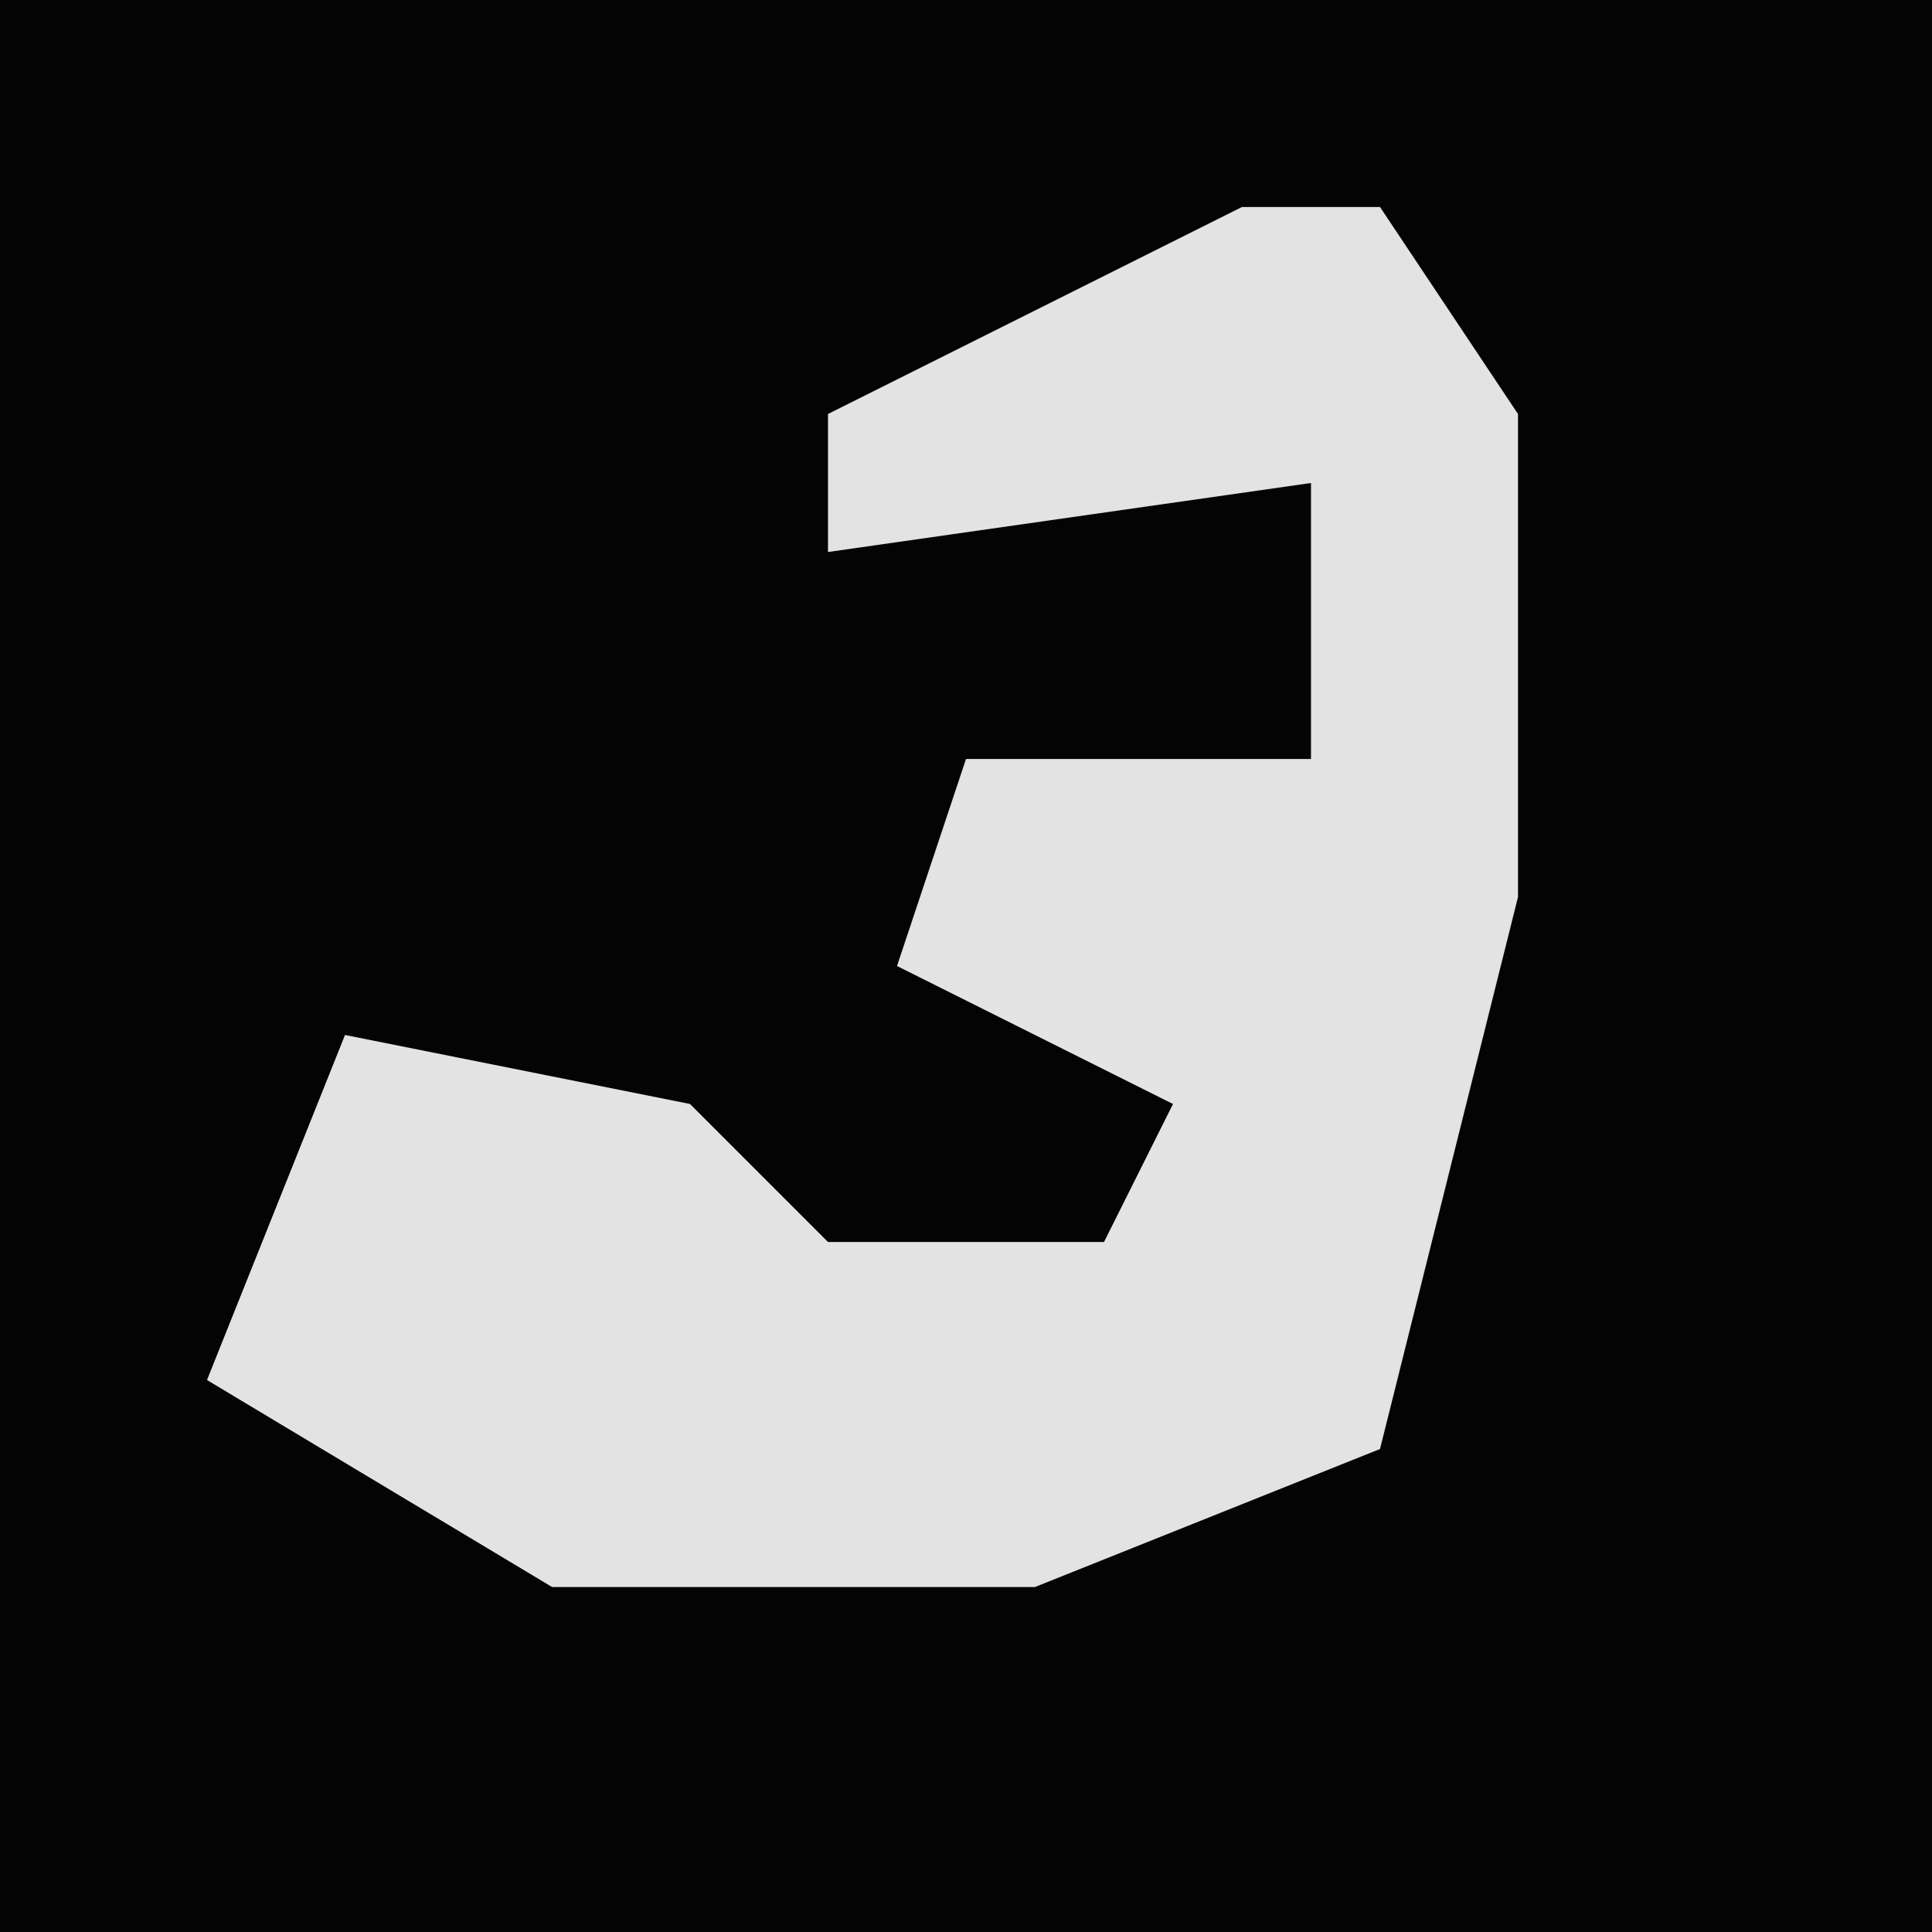 <?xml version="1.0" encoding="UTF-8"?>
<svg version="1.1" xmlns="http://www.w3.org/2000/svg" width="28" height="28">
<path d="M0,0 L28,0 L28,28 L0,28 Z " fill="#040404" transform="translate(0,0)"/>
<path d="M0,0 L2,0 L4,3 L4,10 L2,18 L-3,20 L-10,20 L-15,17 L-13,12 L-8,13 L-6,15 L-2,15 L-1,13 L-5,11 L-4,8 L1,8 L1,4 L-6,5 L-6,3 Z " fill="#E3E3E3" transform="translate(18,3)"/>
</svg>
